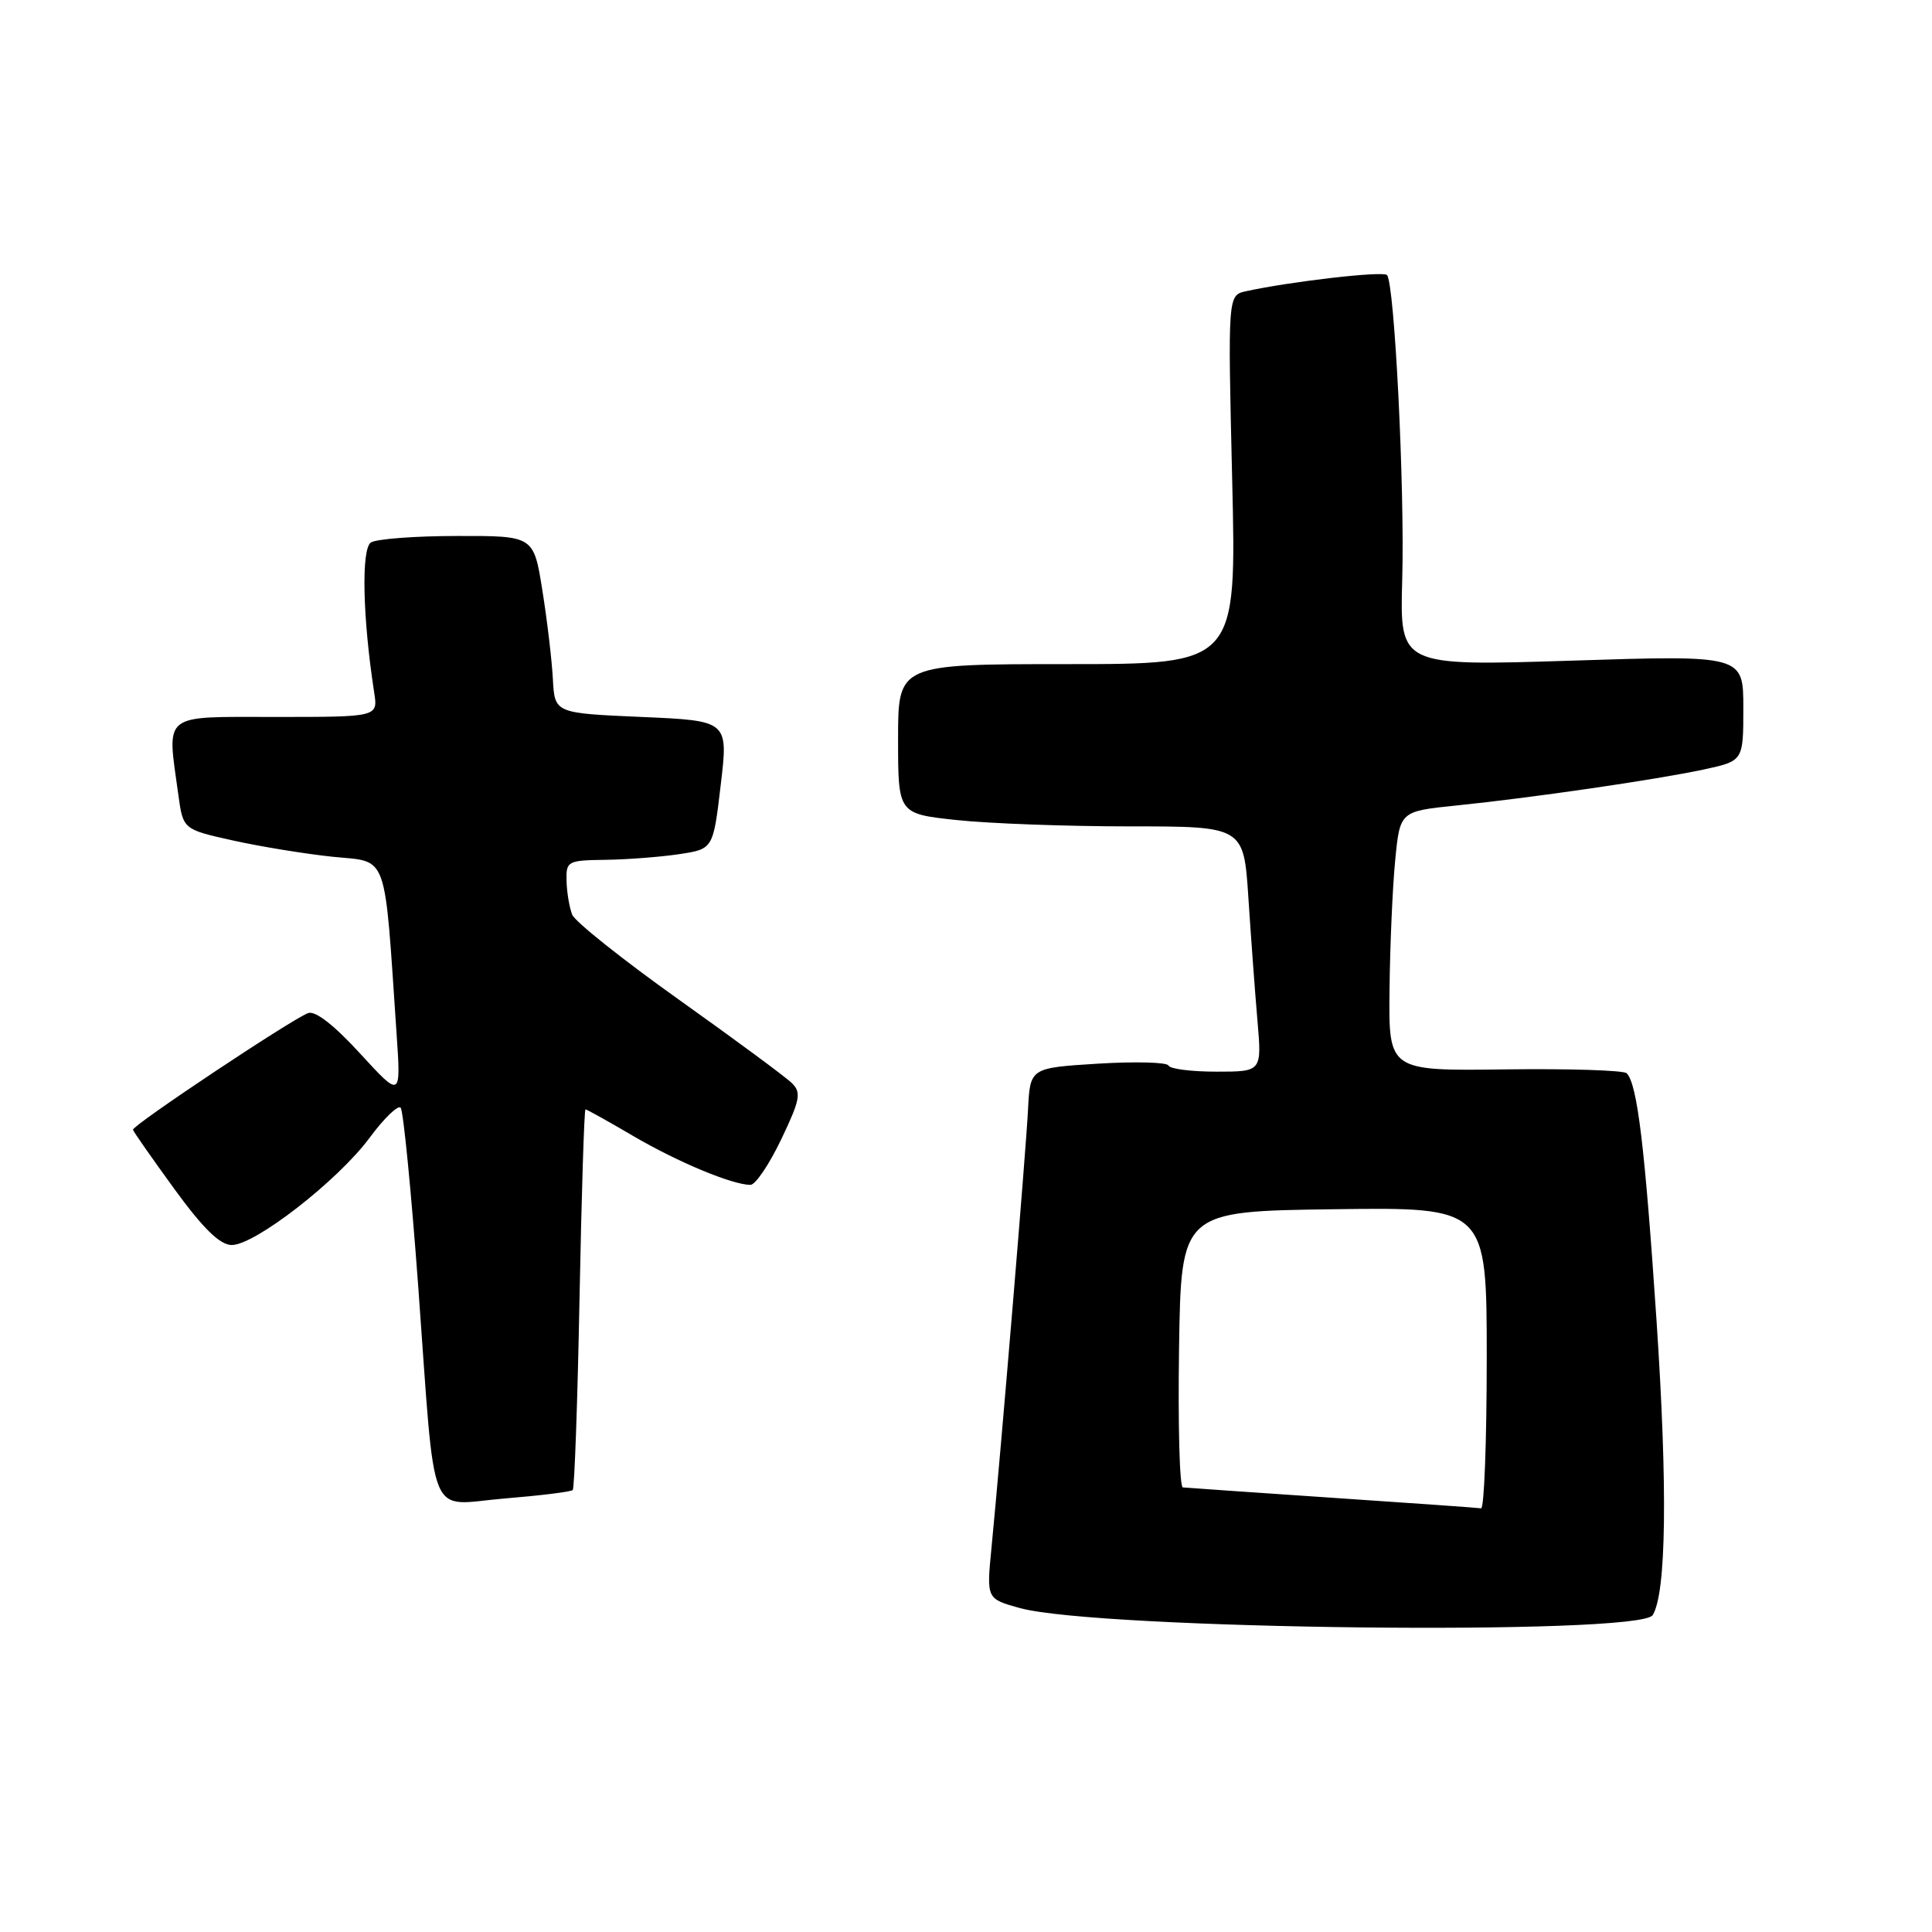 <?xml version="1.0" encoding="UTF-8" standalone="no"?>
<!DOCTYPE svg PUBLIC "-//W3C//DTD SVG 1.1//EN" "http://www.w3.org/Graphics/SVG/1.1/DTD/svg11.dtd" >
<svg xmlns="http://www.w3.org/2000/svg" xmlns:xlink="http://www.w3.org/1999/xlink" version="1.1" viewBox="0 0 256 256">
 <g >
 <path fill="currentColor"
d=" M 218.99 214.01 C 220.80 211.08 220.98 197.16 219.50 175.00 C 217.95 151.88 216.95 143.61 215.54 142.21 C 215.15 141.82 207.89 141.59 199.42 141.70 C 184.00 141.90 184.00 141.90 184.12 131.20 C 184.18 125.31 184.52 117.58 184.87 114.00 C 185.50 107.50 185.50 107.50 193.00 106.73 C 203.17 105.69 219.40 103.32 225.77 101.96 C 231.00 100.83 231.00 100.83 231.00 93.82 C 231.00 86.81 231.00 86.81 208.24 87.54 C 185.48 88.26 185.48 88.26 185.80 76.88 C 186.15 64.74 184.78 37.45 183.78 36.44 C 183.23 35.89 170.99 37.30 165.10 38.59 C 162.69 39.12 162.69 39.12 163.27 63.56 C 163.85 88.00 163.85 88.00 141.42 88.00 C 119.00 88.00 119.00 88.00 119.00 97.91 C 119.00 107.83 119.00 107.83 126.75 108.66 C 131.01 109.12 141.32 109.50 149.65 109.50 C 164.80 109.50 164.80 109.50 165.42 119.00 C 165.76 124.22 166.30 131.54 166.62 135.25 C 167.20 142.00 167.20 142.00 161.18 142.00 C 157.87 142.00 155.02 141.64 154.83 141.19 C 154.65 140.75 150.45 140.64 145.50 140.94 C 136.50 141.50 136.50 141.50 136.22 147.00 C 135.95 152.42 132.64 192.15 131.37 205.17 C 130.72 211.85 130.72 211.85 135.11 213.07 C 145.43 215.93 217.30 216.75 218.99 214.01 Z  M 75.89 197.44 C 76.12 197.21 76.53 185.77 76.79 172.01 C 77.06 158.25 77.41 147.00 77.58 147.00 C 77.75 147.00 80.61 148.59 83.93 150.54 C 89.82 153.99 97.05 157.00 99.44 157.00 C 100.10 157.00 101.93 154.29 103.51 150.98 C 106.02 145.74 106.20 144.77 104.94 143.53 C 104.15 142.74 97.42 137.77 90.00 132.49 C 82.58 127.21 76.19 122.13 75.82 121.20 C 75.45 120.26 75.11 118.26 75.07 116.75 C 75.00 114.10 75.19 114.00 80.25 113.93 C 83.14 113.89 87.53 113.55 90.00 113.18 C 94.50 112.50 94.50 112.50 95.50 104.00 C 96.51 95.50 96.51 95.50 85.00 95.00 C 73.50 94.50 73.50 94.50 73.26 90.00 C 73.13 87.53 72.51 82.24 71.87 78.25 C 70.72 71.00 70.72 71.00 60.61 71.02 C 55.05 71.02 49.89 71.41 49.15 71.88 C 47.85 72.71 48.05 81.86 49.58 91.75 C 50.09 95.00 50.09 95.00 36.55 95.00 C 21.27 95.00 22.12 94.32 23.63 105.31 C 24.26 109.90 24.26 109.90 30.88 111.37 C 34.52 112.18 40.48 113.15 44.12 113.53 C 51.52 114.28 50.89 112.53 52.55 137.00 C 53.13 145.50 53.13 145.50 47.71 139.59 C 44.25 135.81 41.76 133.88 40.82 134.24 C 38.54 135.12 17.48 149.14 17.62 149.70 C 17.69 149.97 20.17 153.51 23.12 157.57 C 26.94 162.81 29.14 164.95 30.69 164.97 C 33.75 165.01 44.76 156.45 48.96 150.78 C 50.88 148.18 52.74 146.38 53.09 146.78 C 53.44 147.17 54.49 157.85 55.42 170.50 C 57.77 202.53 56.49 199.40 66.85 198.56 C 71.59 198.17 75.66 197.67 75.89 197.44 Z  M 176.50 198.46 C 166.05 197.75 157.15 197.14 156.73 197.09 C 156.30 197.04 156.08 188.79 156.23 178.75 C 156.50 160.50 156.50 160.50 176.75 160.23 C 197.00 159.96 197.00 159.96 197.00 179.98 C 197.00 190.99 196.66 199.94 196.25 199.86 C 195.84 199.79 186.95 199.16 176.50 198.46 Z "/>
</g>
</svg>
